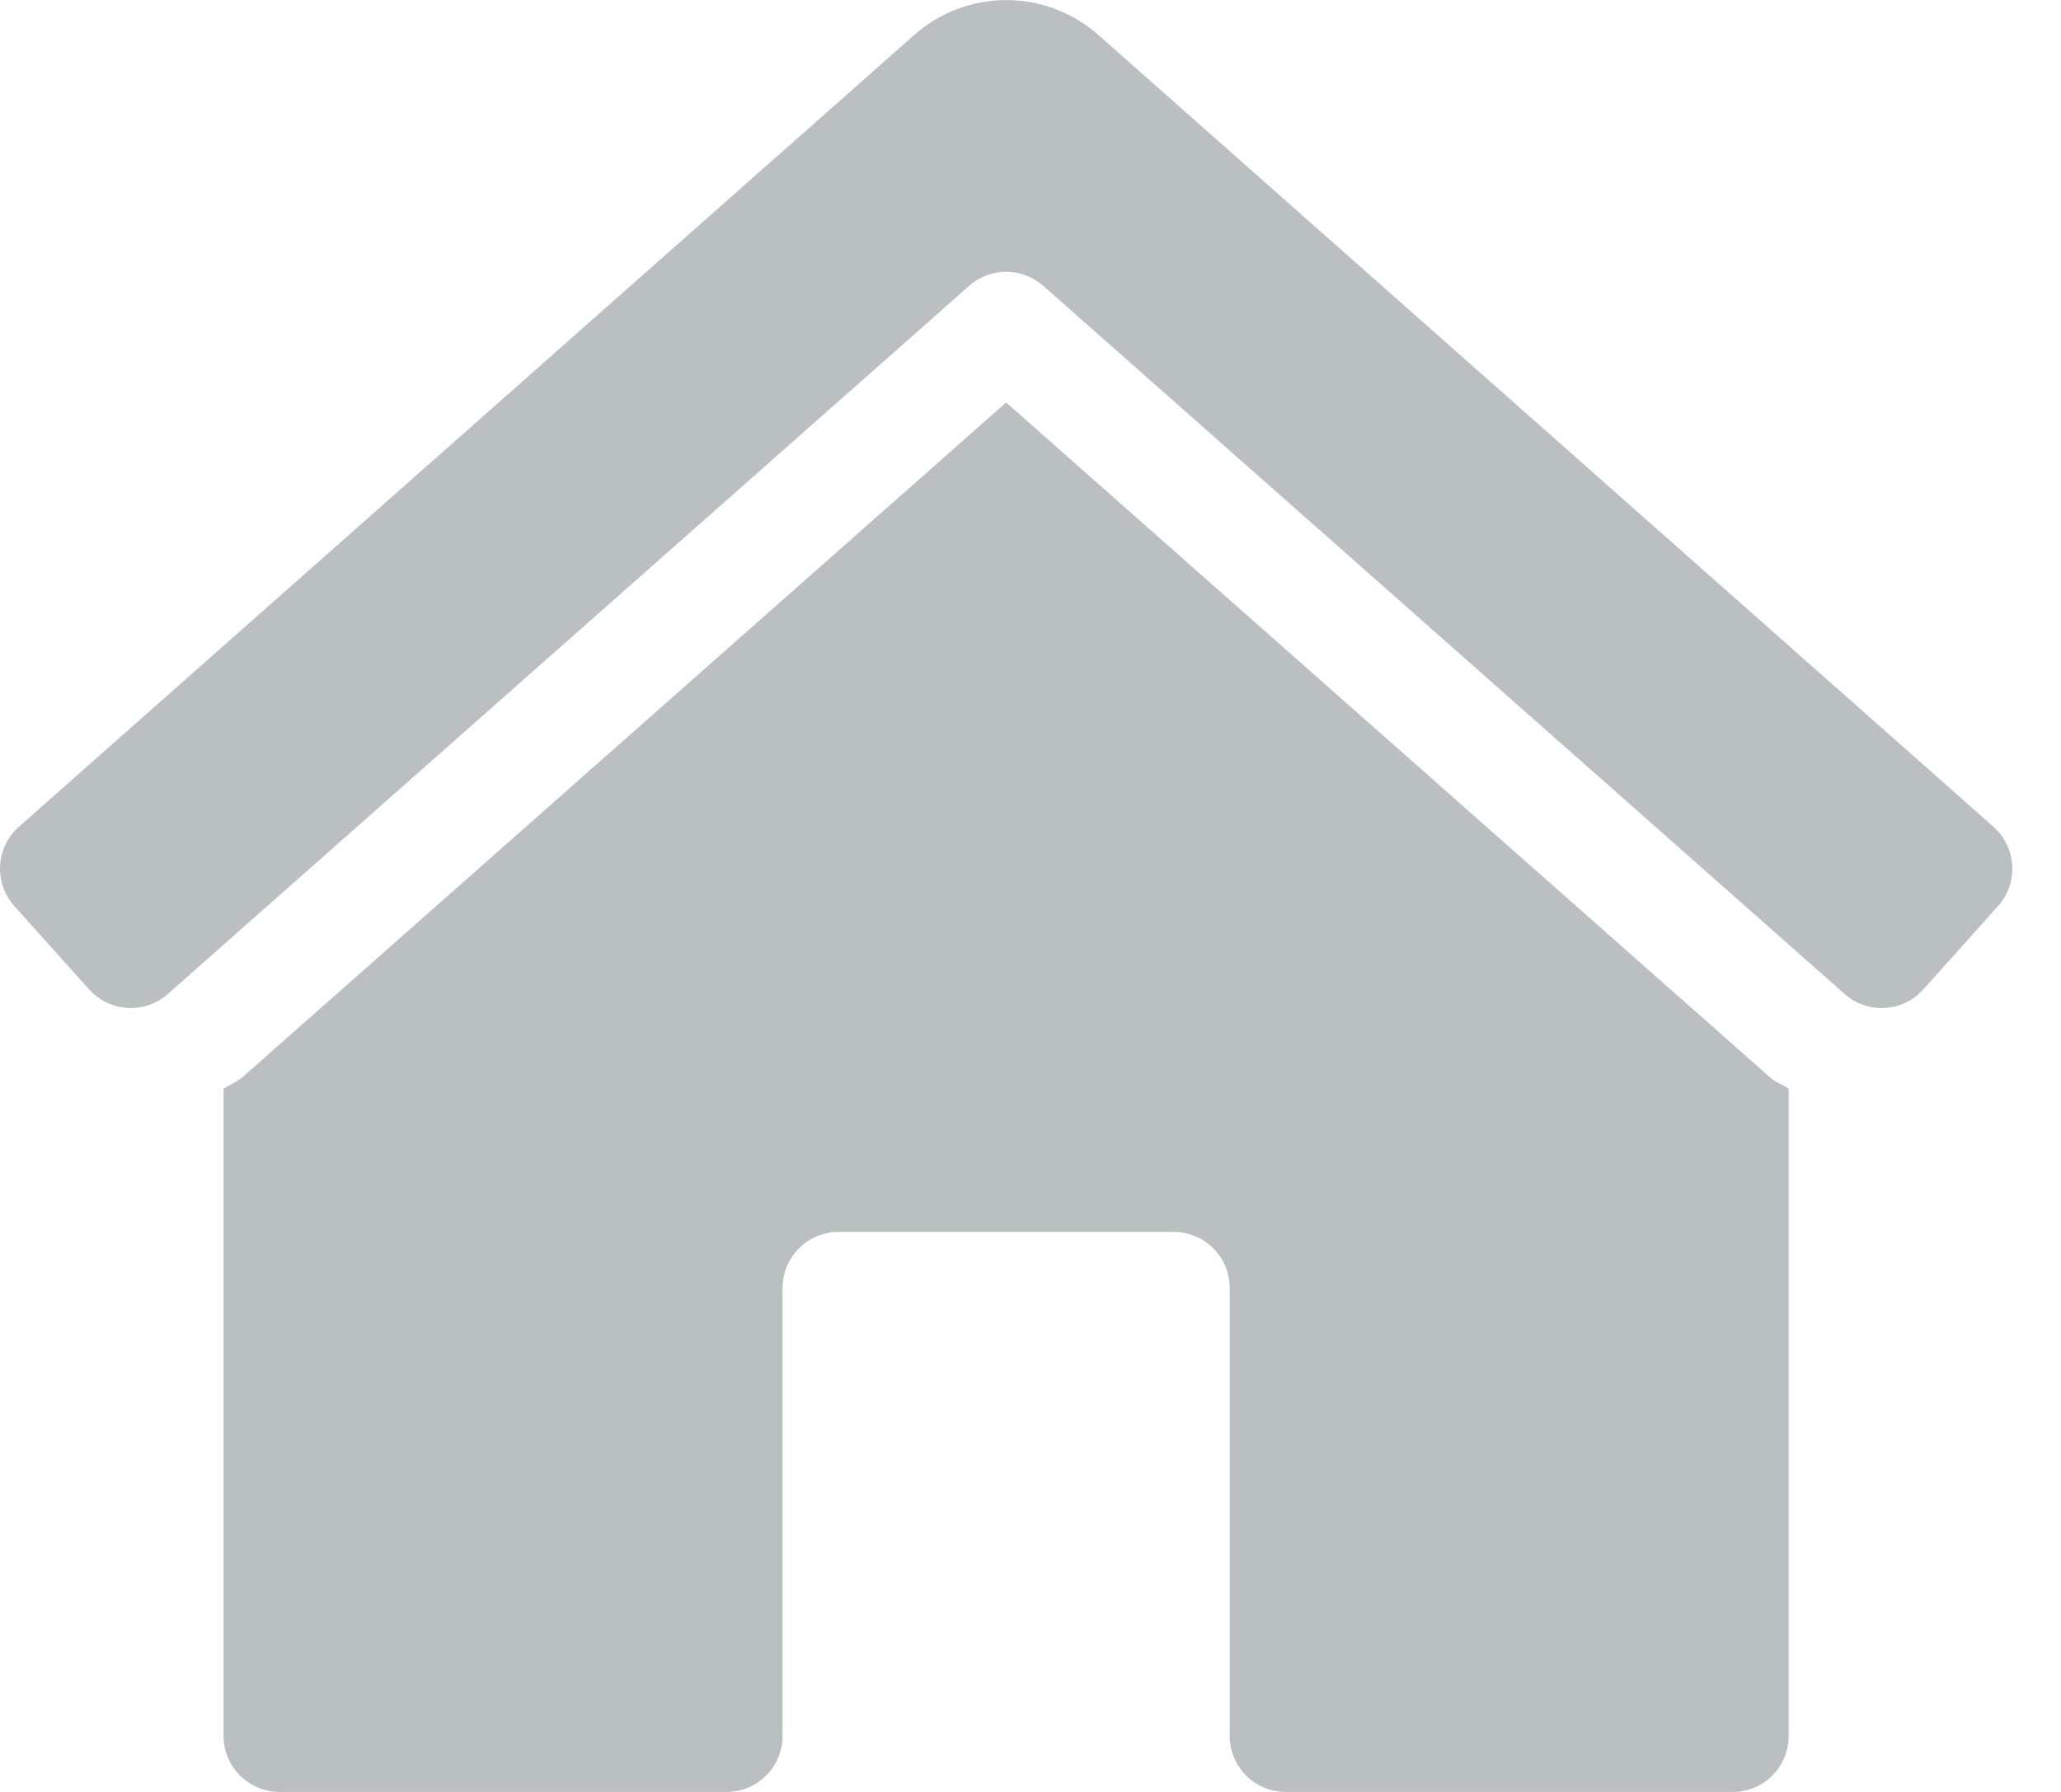 <svg width="23" height="20" viewBox="0 0 23 20" fill="#BABFC1" xmlns="http://www.w3.org/2000/svg"><g clip-path="url(#clip0)"><path d="M13.723 19.375V14.375C13.723 14.209 13.658 14.05 13.541 13.933C13.424 13.816 13.265 13.75 13.1 13.75H9.357C9.191 13.75 9.033 13.816 8.916 13.933C8.799 14.05 8.733 14.209 8.733 14.375V19.375C8.733 19.541 8.667 19.7 8.55 19.817C8.433 19.934 8.275 20 8.109 20H3.119C2.954 20 2.795 19.934 2.678 19.817C2.561 19.7 2.495 19.541 2.495 19.375V12.151C2.565 12.104 2.645 12.077 2.709 12.02L11.228 4.492L19.756 12.027C19.816 12.081 19.895 12.105 19.961 12.152V19.375C19.961 19.541 19.895 19.7 19.779 19.817C19.662 19.934 19.503 20 19.337 20H14.347C14.182 20 14.023 19.934 13.906 19.817C13.789 19.7 13.723 19.541 13.723 19.375Z"></path><path d="M20.582 11.091L11.642 3.19C11.528 3.089 11.381 3.033 11.229 3.033C11.077 3.033 10.93 3.089 10.816 3.19L1.876 11.091C1.753 11.202 1.591 11.259 1.426 11.25C1.261 11.241 1.106 11.167 0.995 11.044L0.16 10.113C0.05 9.99 -0.008 9.828 0.001 9.662C0.01 9.497 0.084 9.342 0.207 9.231L10.188 0.403C10.473 0.144 10.845 0.001 11.23 0.001C11.615 0.001 11.986 0.144 12.272 0.403L22.25 9.231C22.373 9.342 22.447 9.497 22.456 9.662C22.465 9.828 22.408 9.99 22.297 10.113L21.463 11.044C21.408 11.105 21.342 11.155 21.268 11.19C21.194 11.225 21.114 11.246 21.032 11.25C20.95 11.255 20.868 11.243 20.791 11.215C20.714 11.188 20.643 11.146 20.582 11.091Z"></path></g><defs><clipPath id="clip0"><rect width="22.456" height="20" fill="white"></rect></clipPath></defs></svg>